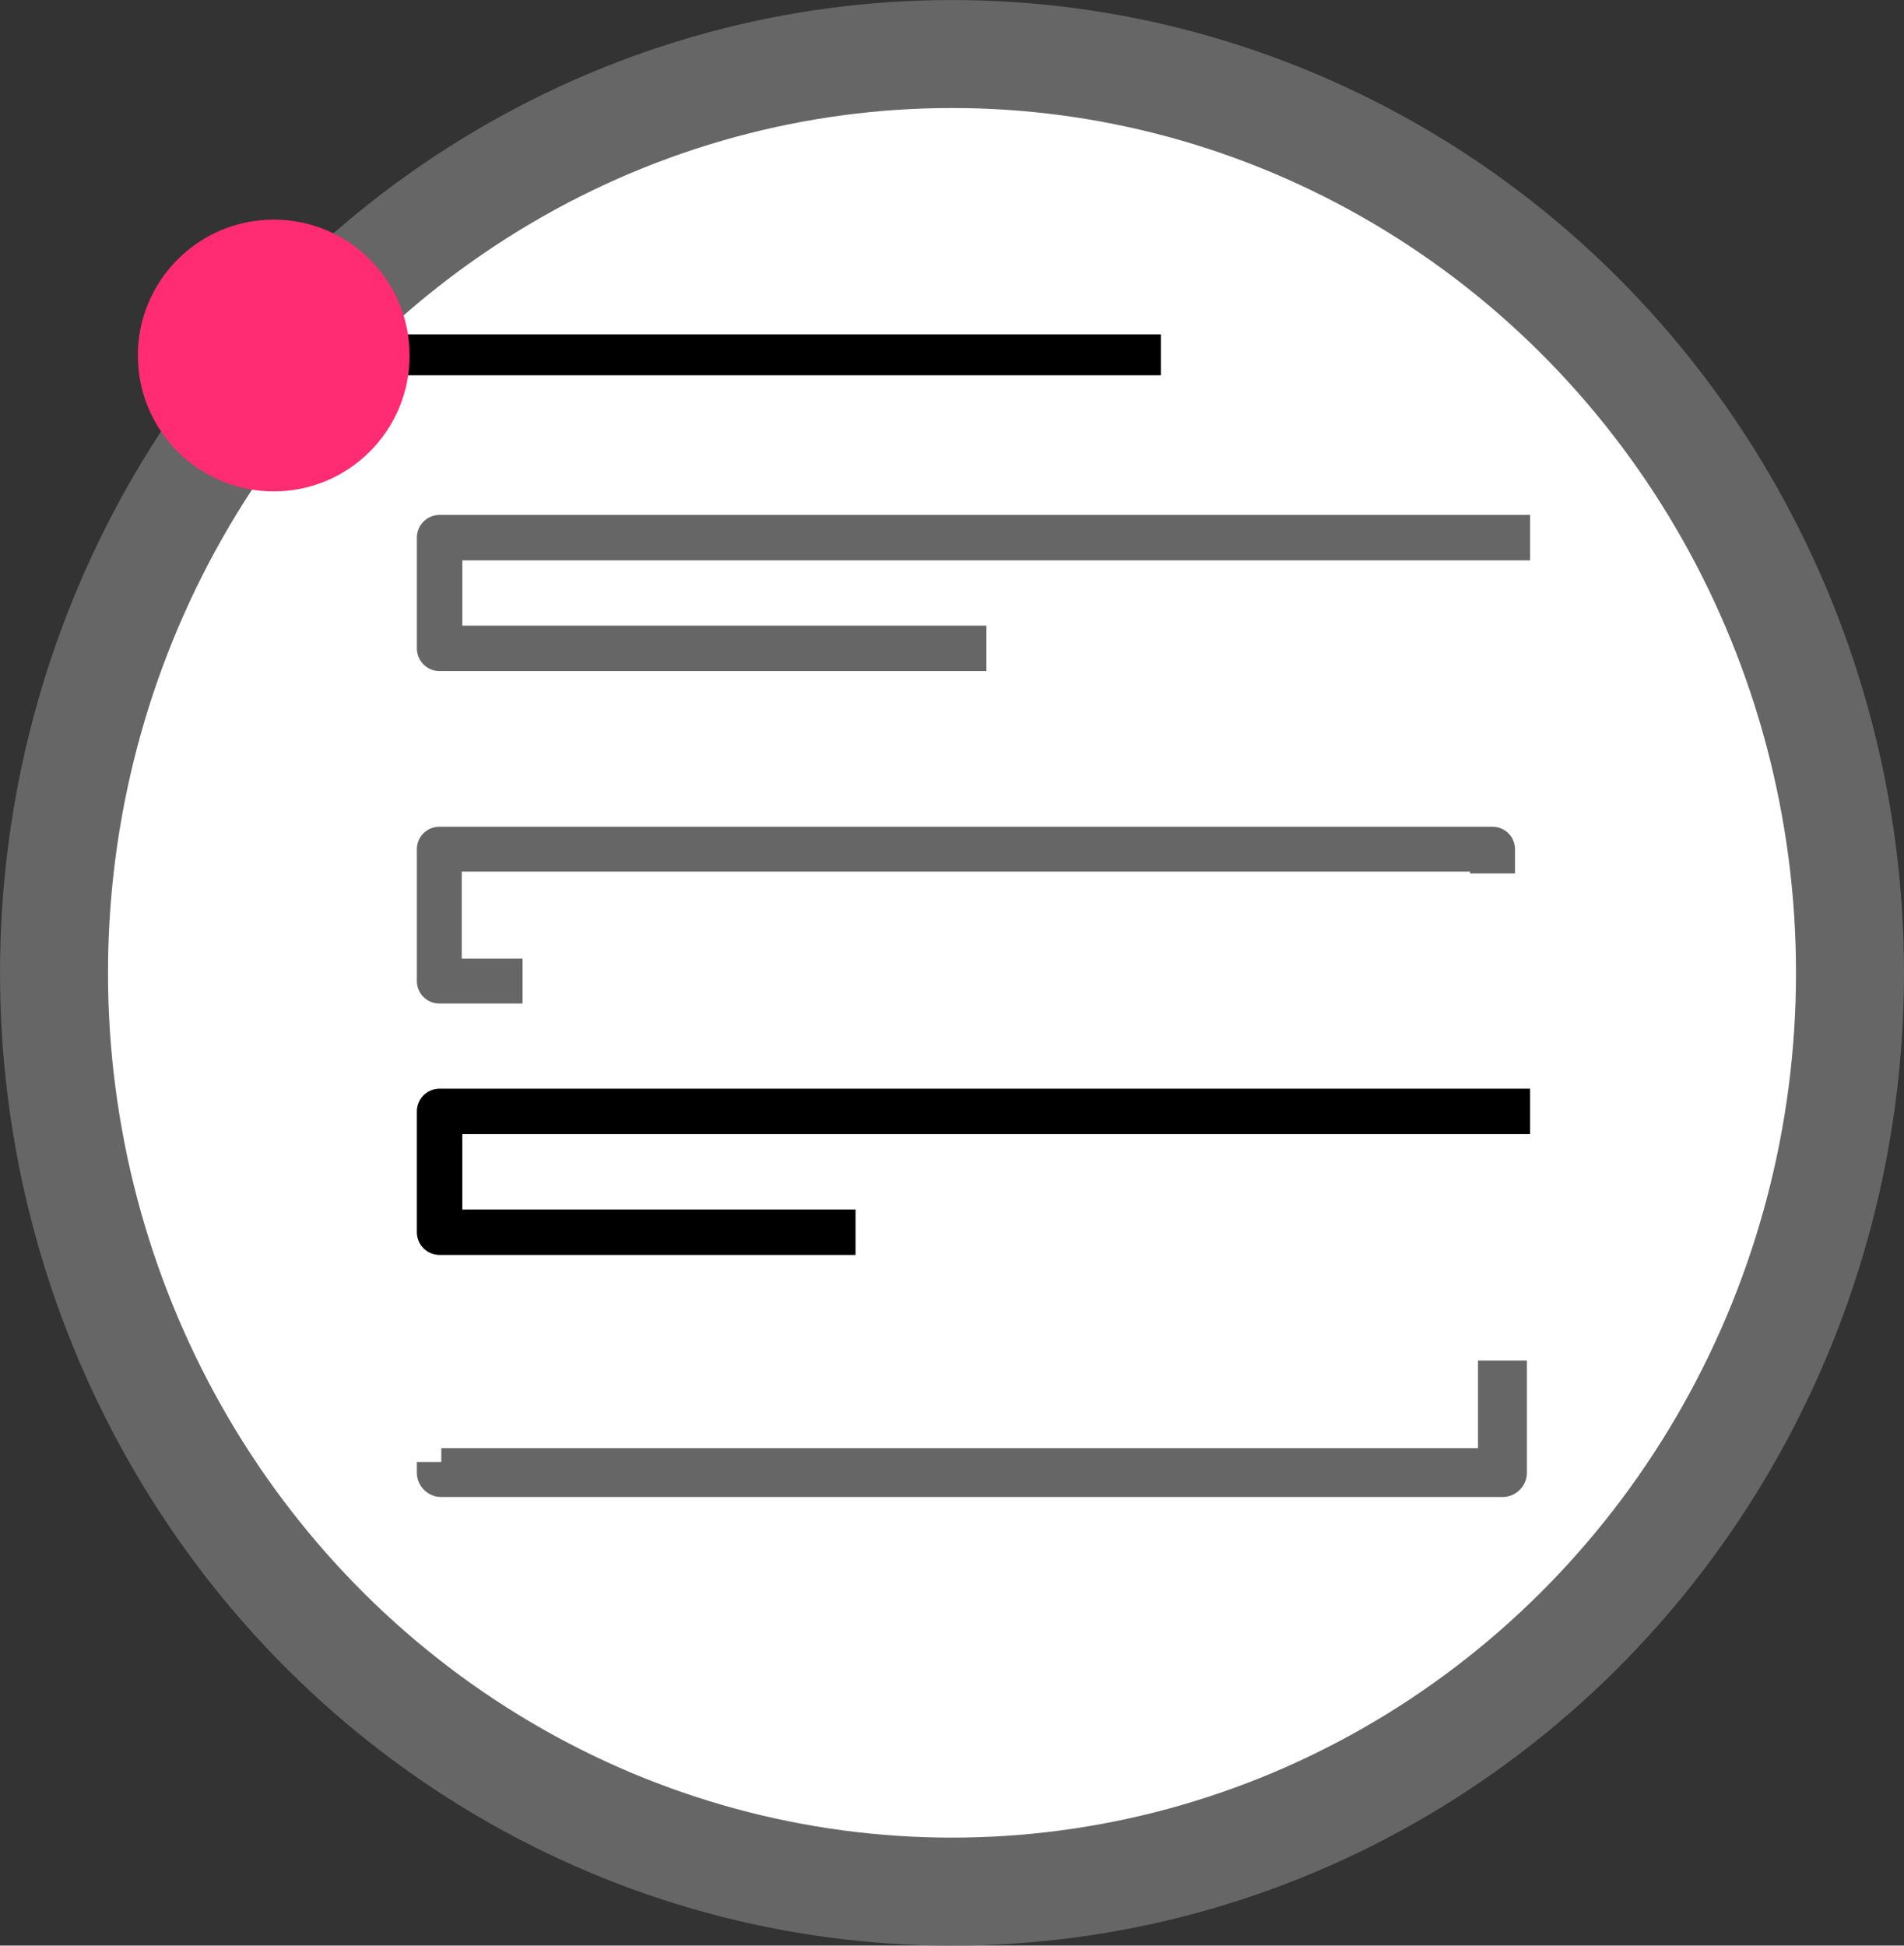 <?xml version="1.0" encoding="UTF-8" standalone="no"?>
<!-- Created with Inkscape (http://www.inkscape.org/) -->

<svg
   xmlns:dc="http://purl.org/dc/elements/1.1/"
   xmlns:cc="http://creativecommons.org/ns#"
   xmlns:rdf="http://www.w3.org/1999/02/22-rdf-syntax-ns#"
   xmlns:svg="http://www.w3.org/2000/svg"
   xmlns="http://www.w3.org/2000/svg"
   xmlns:sodipodi="http://sodipodi.sourceforge.net/DTD/sodipodi-0.dtd"
   xmlns:inkscape="http://www.inkscape.org/namespaces/inkscape"
   width="61.144mm"
   height="62.477mm"
   viewBox="0 0 216.653 221.374"
   id="svg2"
   version="1.1"
   inkscape:version="0.91 r13725"
   sodipodi:docname="logo.svg">
  <rect x="0" y="0" width="216.653" height="221.374" fill="#333333" stroke="none"/>
  <defs
     id="defs4" />
  <sodipodi:namedview
     id="base"
     pagecolor="#ffffff"
     bordercolor="#666666"
     borderopacity="1.0"
     inkscape:pageopacity="0.0"
     inkscape:pageshadow="2"
     inkscape:zoom="1.8218878"
     inkscape:cx="130.58195"
     inkscape:cy="79.273463"
     inkscape:document-units="px"
     inkscape:current-layer="layer1"
     showgrid="false"
     inkscape:snap-bbox="true"
     inkscape:snap-bbox-edge-midpoints="true"
     inkscape:bbox-nodes="true"
     inkscape:bbox-paths="true"
     inkscape:snap-nodes="true"
     inkscape:snap-bbox-midpoints="true"
     inkscape:object-paths="true"
     inkscape:snap-intersection-paths="true"
     inkscape:object-nodes="true"
     inkscape:snap-smooth-nodes="true"
     inkscape:snap-midpoints="true"
     fit-margin-top="0"
     fit-margin-left="0"
     fit-margin-right="0"
     fit-margin-bottom="0"
     inkscape:window-width="1920"
     inkscape:window-height="1147"
     inkscape:window-x="0"
     inkscape:window-y="27"
     inkscape:window-maximized="1"
     showguides="false"
     inkscape:snap-global="true" />
  <g
     inkscape:label="Ebene 1"
     inkscape:groupmode="layer"
     id="layer1"
     transform="translate(-261.592,-196.341)">
    <ellipse
       style="opacity:1;fill:#ffffff;fill-opacity:1;stroke:#666666;stroke-width:12.288;stroke-linecap:butt;stroke-linejoin:round;stroke-miterlimit:4;stroke-dasharray:none;stroke-dashoffset:0;stroke-opacity:1"
       id="path4150"
       cx="369.919"
       cy="307.029"
       rx="102.182"
       ry="104.543" />
    <path
       style="opacity:1;fill:none;fill-opacity:1;stroke:#000000;stroke-width:4.659;stroke-linecap:butt;stroke-linejoin:round;stroke-miterlimit:4;stroke-dasharray:111.814, 111.814;stroke-dashoffset:13.19;stroke-opacity:1"
       d="m 295.068,236.714 137.455,0"
       id="rect4148"
       inkscape:connector-curvature="0"
       sodipodi:nodetypes="cc" />
    <rect
       style="opacity:1;fill:none;fill-opacity:1;stroke:#666666;stroke-width:5.17;stroke-linecap:butt;stroke-linejoin:round;stroke-miterlimit:4;stroke-dasharray:124.084, 124.084;stroke-dashoffset:0;stroke-opacity:1"
       id="rect4188"
       width="148.896"
       height="12.599"
       x="311.611"
       y="257.513" />
    <path
       style="opacity:1;fill:#ffffff;fill-opacity:1;stroke:#666666;stroke-width:5.109;stroke-linecap:butt;stroke-linejoin:round;stroke-miterlimit:4;stroke-dasharray:122.61, 122.61;stroke-dashoffset:0;stroke-opacity:1"
       d="m 311.58,292.961 119.846,0 0,15.004 -119.846,0 z"
       id="rect4190"
       inkscape:connector-curvature="0"
       sodipodi:nodetypes="ccccc" />
    <rect
       style="opacity:1;fill:#ffffff;fill-opacity:1;stroke:#000000;stroke-width:5.17;stroke-linecap:butt;stroke-linejoin:round;stroke-miterlimit:4;stroke-dasharray:124.084, 124.084;stroke-dashoffset:0;stroke-opacity:1"
       id="rect4194"
       width="140.878"
       height="13.744"
       x="311.611"
       y="322.798" />
    <path
       style="opacity:1;fill:#ffffff;fill-opacity:1;stroke:#666666;stroke-width:5.562;stroke-linecap:butt;stroke-linejoin:round;stroke-miterlimit:4;stroke-dasharray:133.495, 133.495;stroke-dashoffset:0;stroke-opacity:1"
       d="m 311.807,363.891 120.746,0 0,-13.352 -120.746,0 z"
       id="rect4202"
       inkscape:connector-curvature="0"
       sodipodi:nodetypes="ccccc" />
    <circle
       style="opacity:1;fill:#ff2b73;fill-opacity:1;stroke:none;stroke-width:6;stroke-linecap:butt;stroke-linejoin:round;stroke-miterlimit:4;stroke-dasharray:144, 144;stroke-dashoffset:0;stroke-opacity:1"
       id="path4218"
       cx="292.739"
       cy="236.79"
       r="15.462" />
  </g>
</svg>
